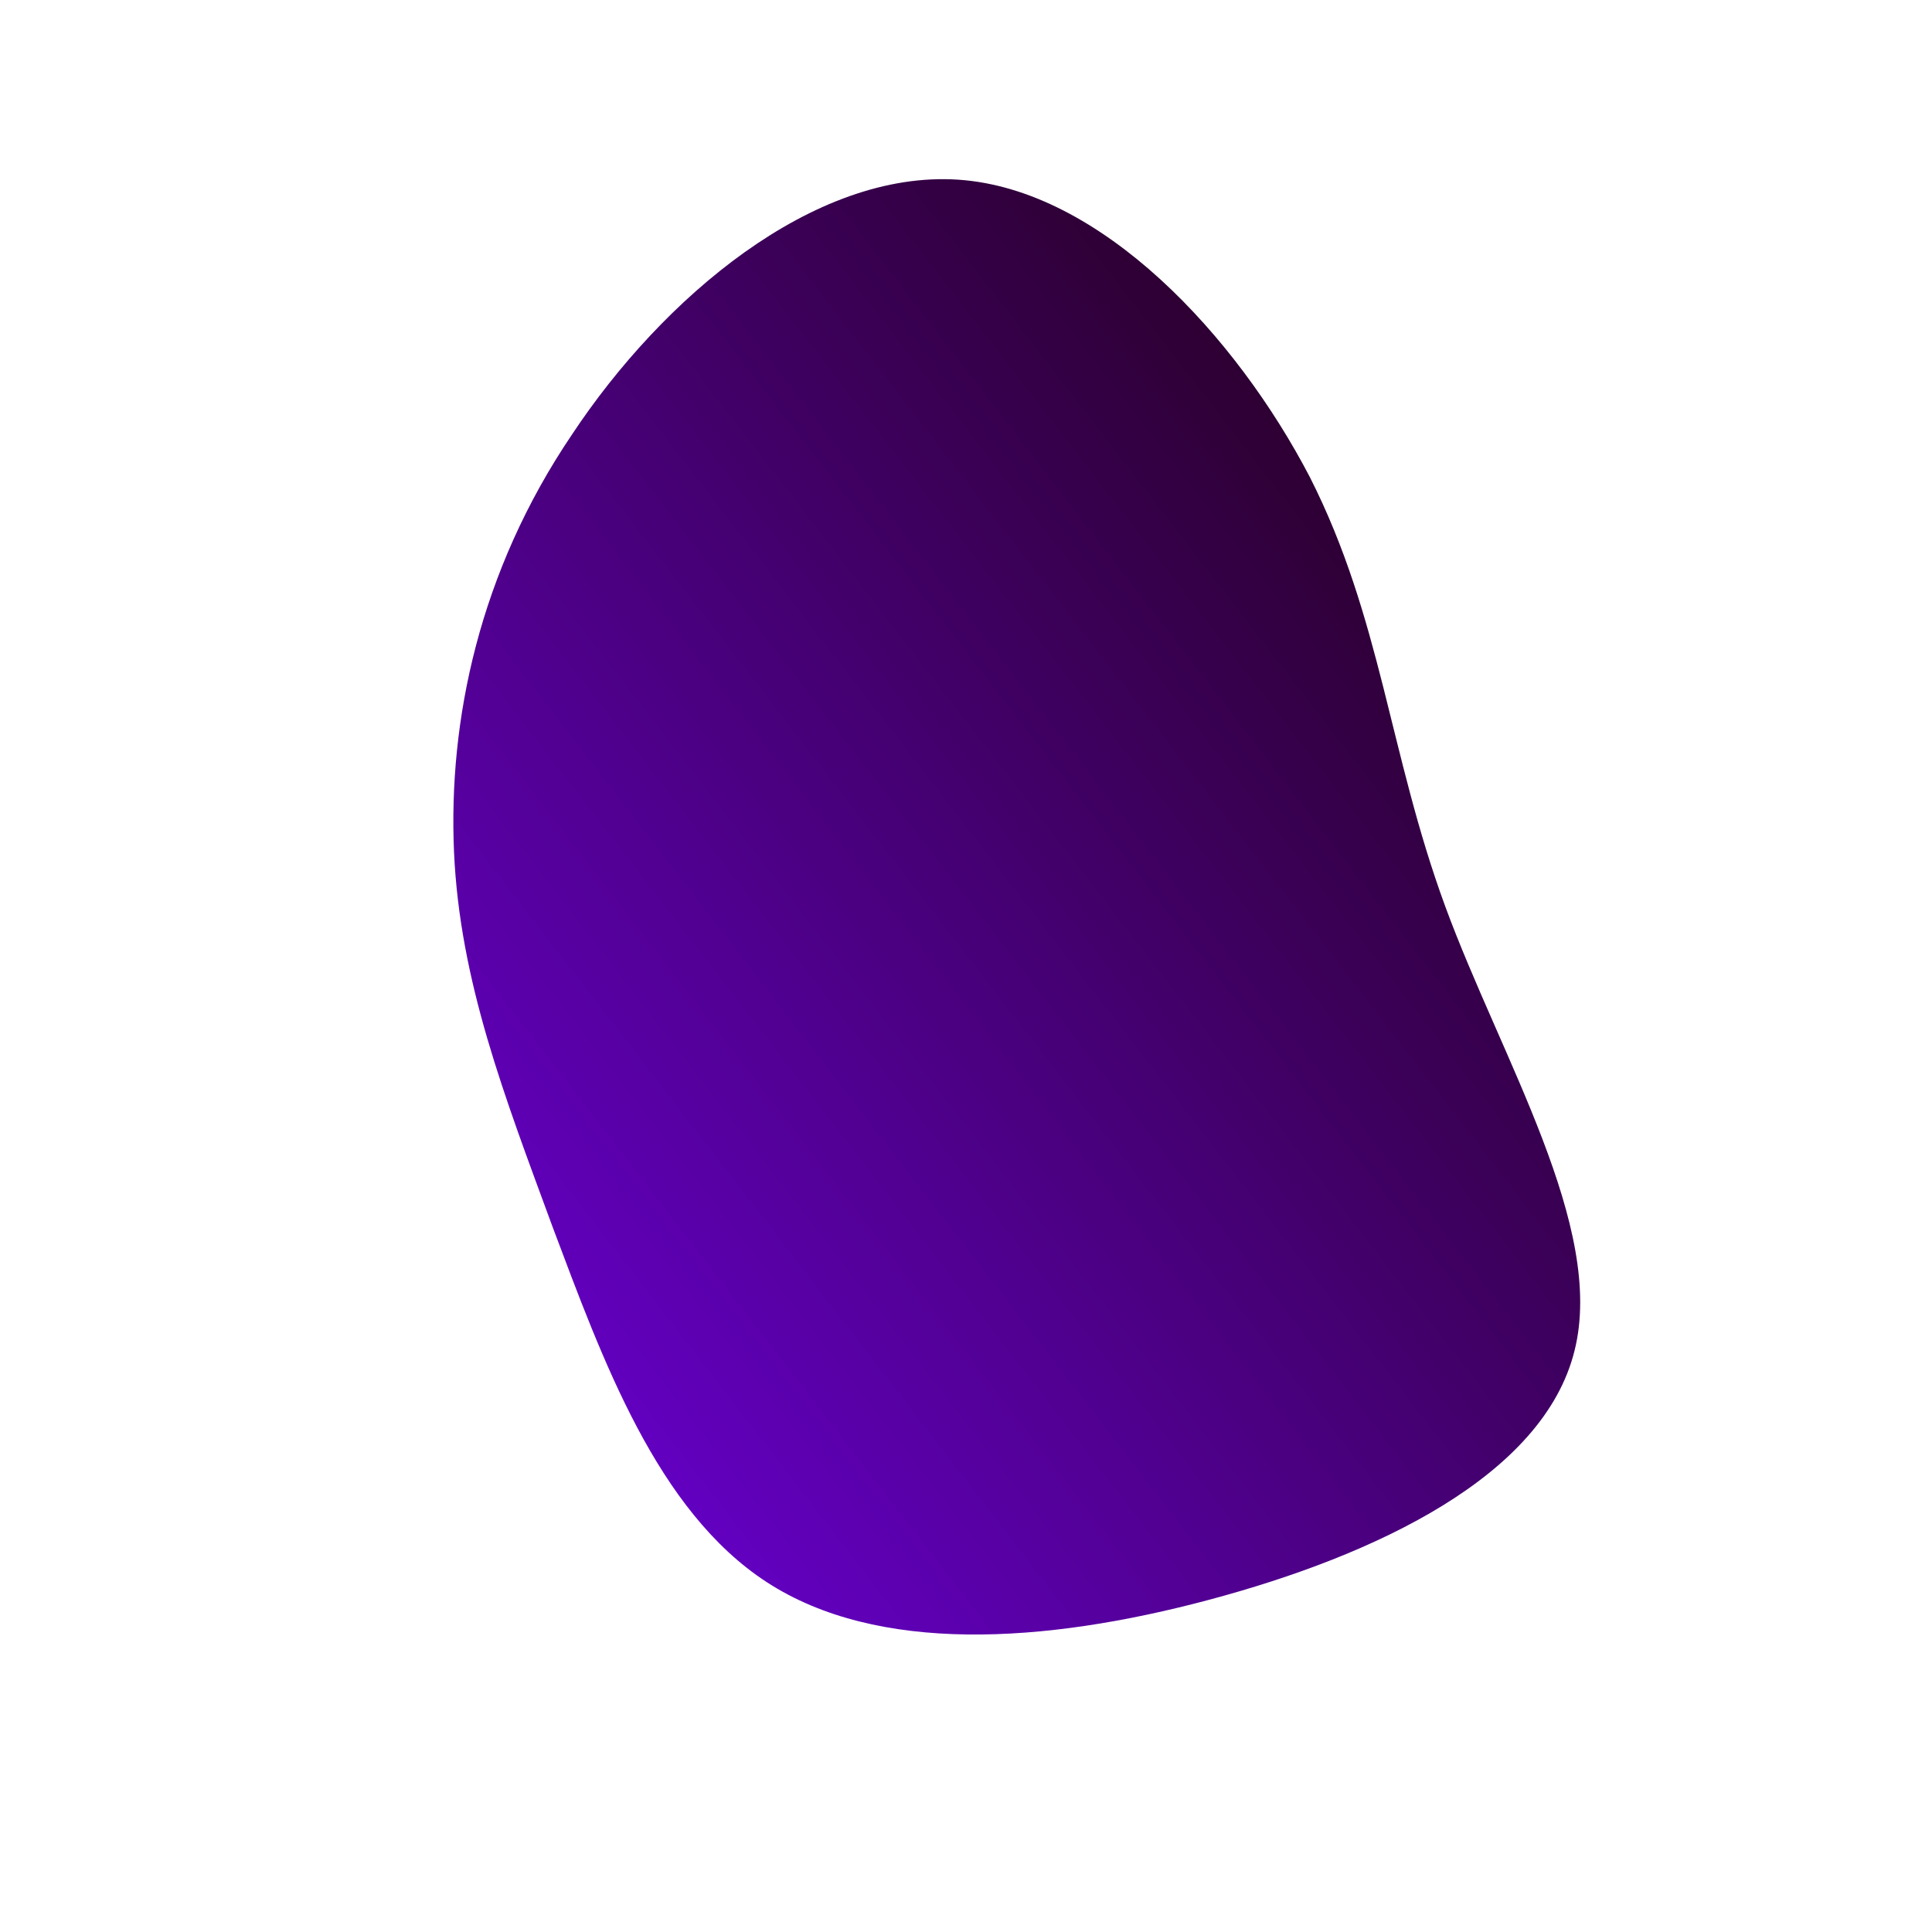 <!--?xml version="1.0" standalone="no"?-->
              <svg id="sw-js-blob-svg" viewBox="0 0 100 100" xmlns="http://www.w3.org/2000/svg" version="1.1">
                    <defs> 
                        <linearGradient id="sw-gradient" x1="0" x2="1" y1="1" y2="0">
                            <stop id="stop1" stop-color="rgba(111.147, 0, 226.611, 1)" offset="0%"></stop>
                            <stop id="stop2" stop-color="rgba(26.254, 0, 0, 1)" offset="100%"></stop>
                        </linearGradient>
                    </defs>
                <path fill="url(#sw-gradient)" d="M17.8,-25.3C21.5,-18,21.9,-11,24.8,-3.1C27.7,4.8,33.1,13.5,31.5,19.9C29.9,26.4,21.2,30.5,12.6,32.8C4,35.1,-4.6,35.6,-10.3,31.9C-16,28.2,-18.8,20.4,-21.4,13.5C-23.9,6.7,-26.2,0.8,-26.5,-5.9C-26.8,-12.7,-25.2,-20.4,-20.4,-27.5C-15.7,-34.6,-7.9,-41.2,-0.4,-40.7C7,-40.2,14,-32.6,17.8,-25.3Z" width="100%" height="100%" transform="translate(50 50)" stroke-width="0" style="transition: all 0.3s ease 0s;"></path>
              </svg>